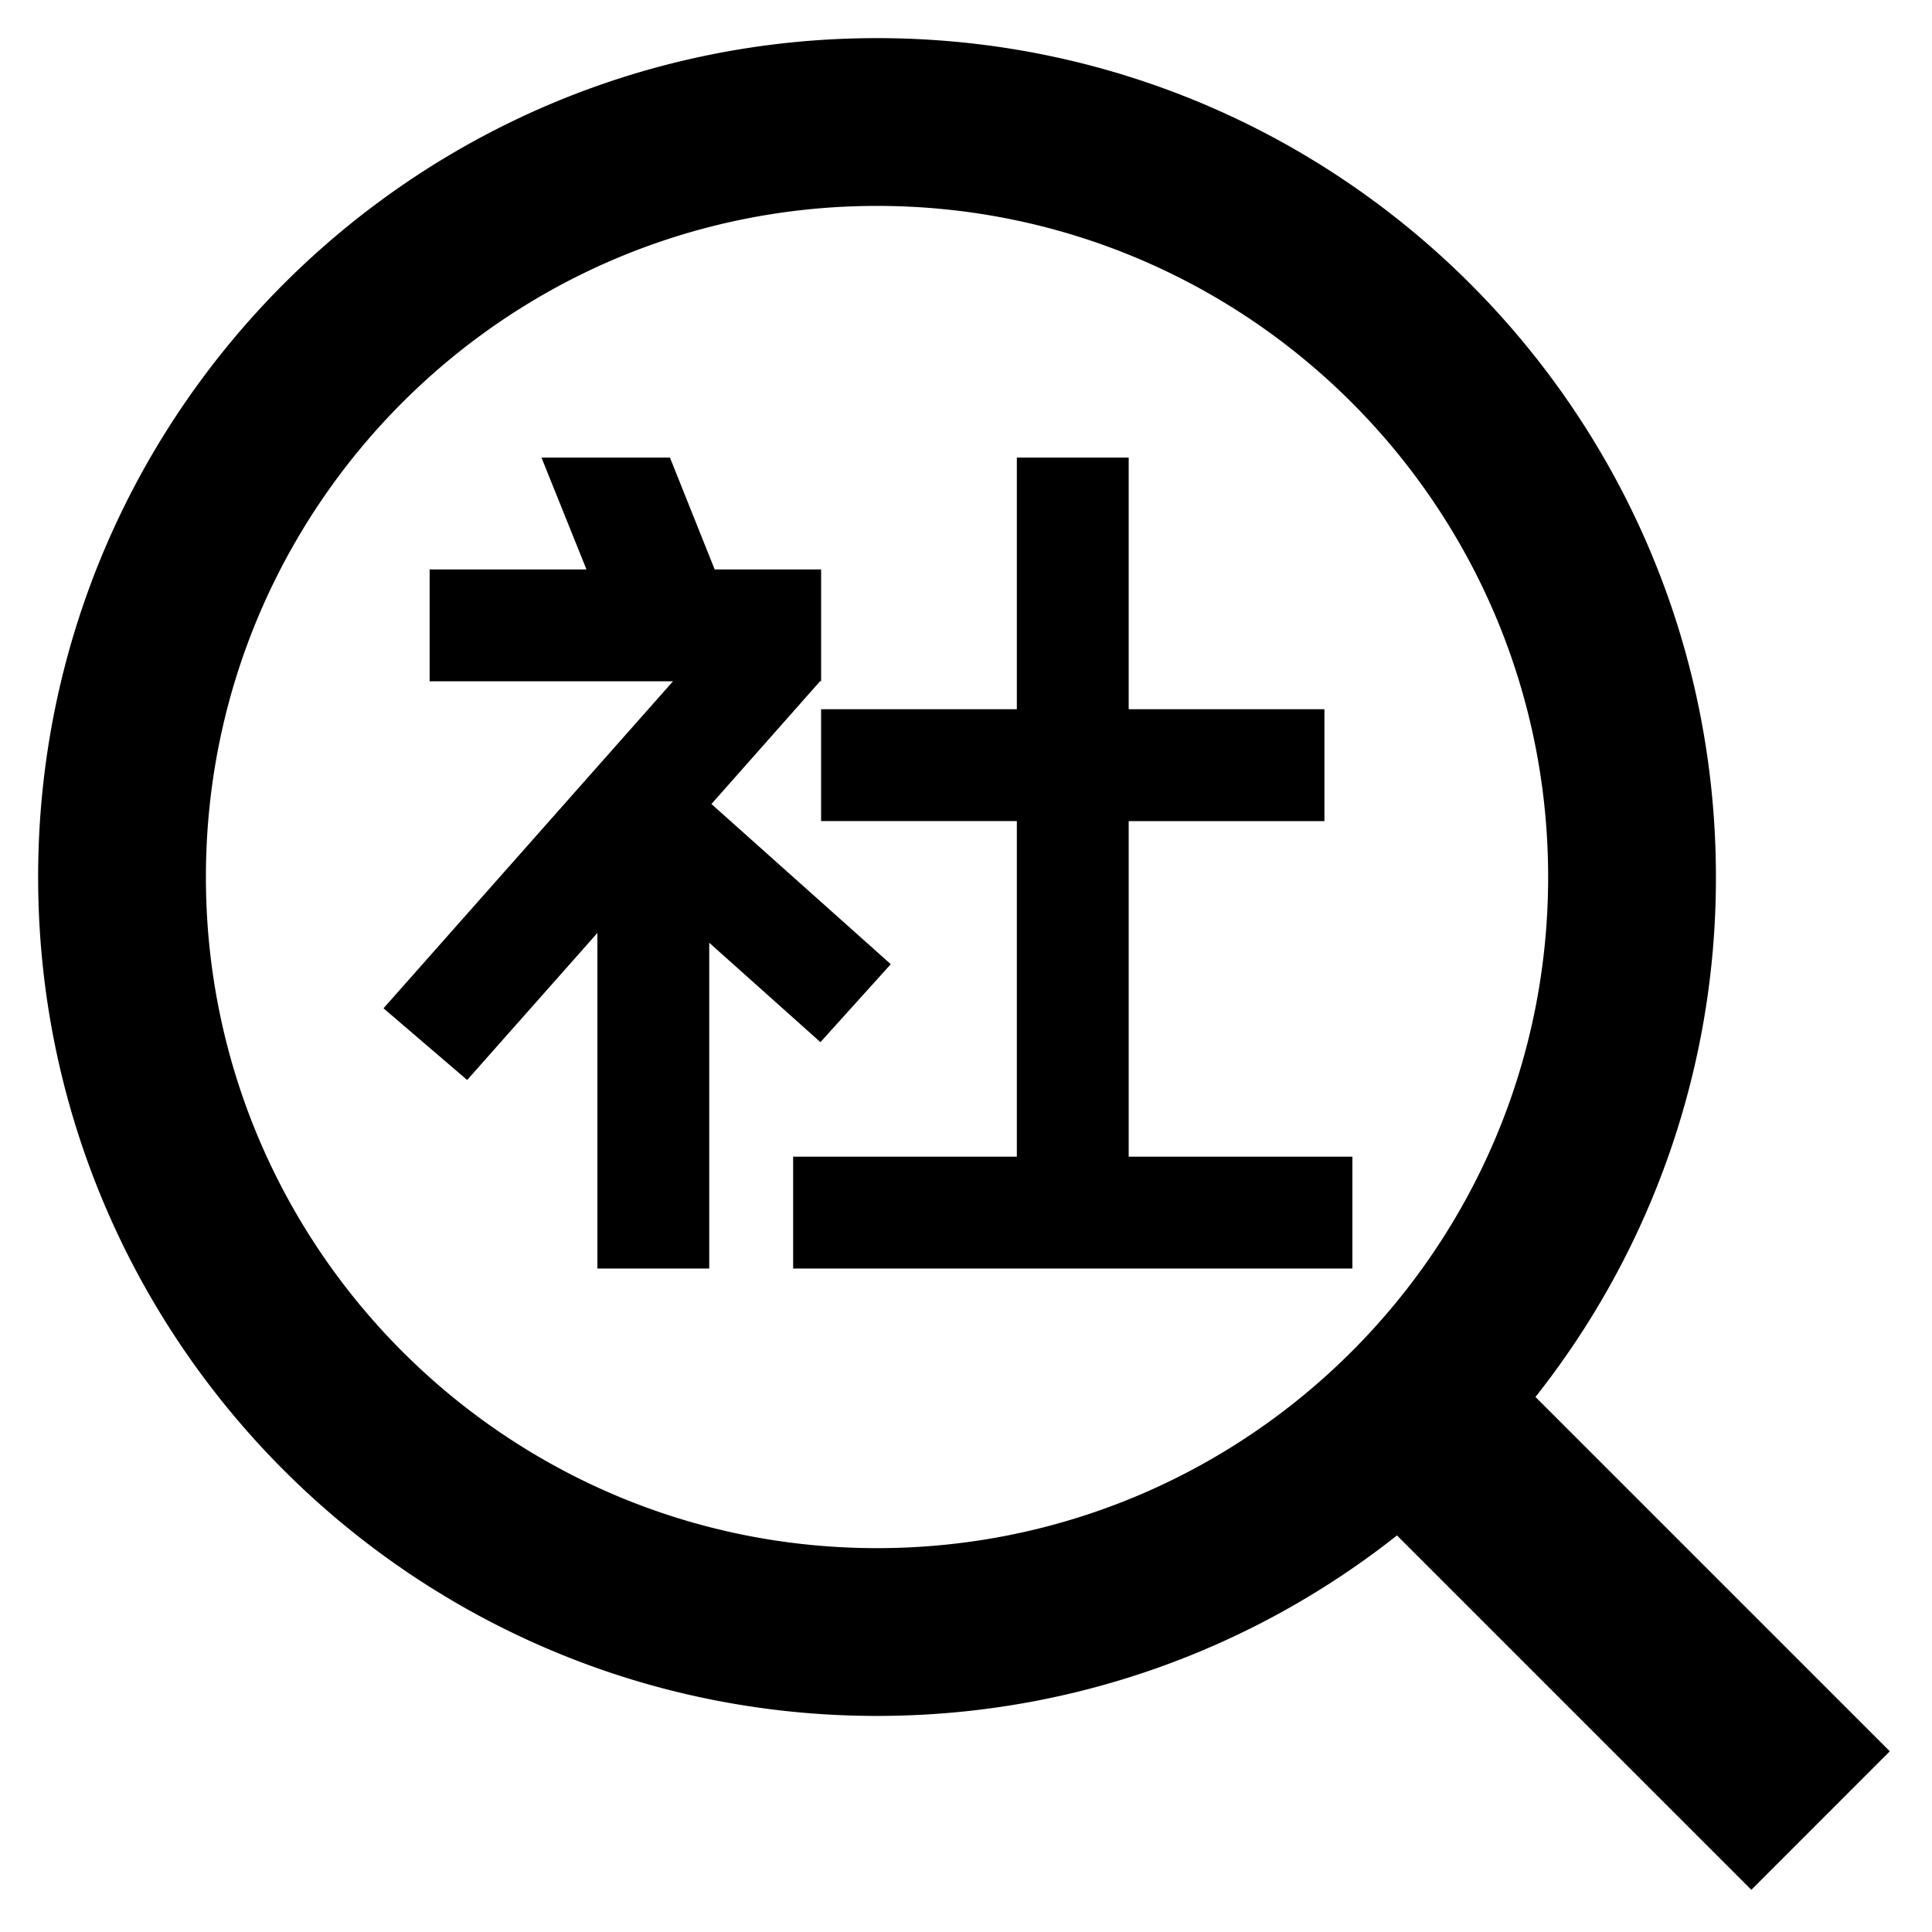 <svg t="1735031899819" class="icon" viewBox="0 0 1024 1024" version="1.1" xmlns="http://www.w3.org/2000/svg" p-id="16696" width="200" height="200"><path d="M472.118 511.03l-95.043-84.884 57.56-65.051h0.566v-59.284h-56.401l-23.714-59.284H286.989l23.848 59.284H227.705v59.284h128.997l-153.438 173.325 44.355 37.996 69.012-77.932v177.853h59.284v-172.652l58.934 52.682 37.295-41.337z m341.693 229.403a442.907 442.907 0 0 0 95.663-275.591c0-245.598-199.033-444.632-444.632-444.632S20.211 219.244 20.211 464.842s199.033 444.632 444.632 444.632c104.098 0 199.842-35.786 275.591-95.663l187.823 187.823 73.378-73.405-187.823-187.823zM464.842 820.547c-196.5 0-355.705-159.205-355.705-355.705 0-196.5 159.205-355.705 355.705-355.705 196.5 0 355.705 159.205 355.705 355.705 0 196.5-159.205 355.705-355.705 355.705z m133.389-207.495v-177.853h103.747v-59.284H598.232V242.526H538.947v133.389h-103.747v59.284H538.947v177.853h-118.568v59.284h296.421v-59.284h-118.568z"  p-id="16697"></path></svg>